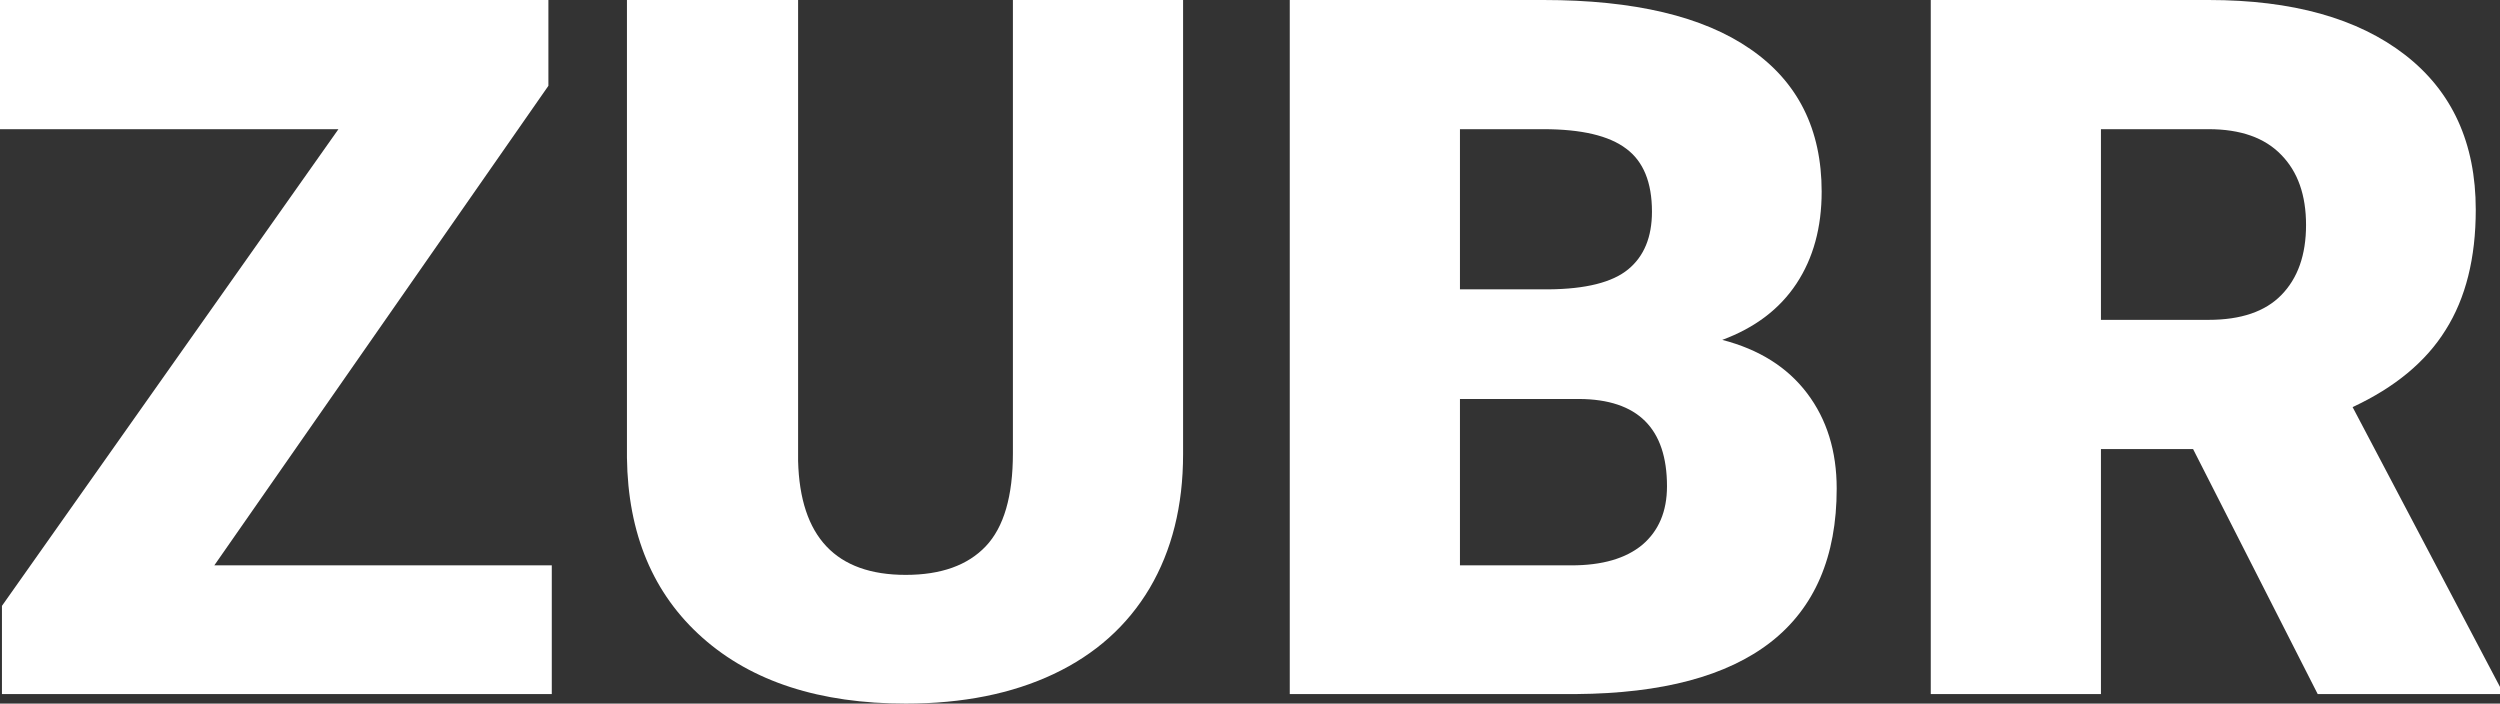 <svg width="167" height="47" viewBox="0 0 167 47" fill="none" xmlns="http://www.w3.org/2000/svg">
<rect x="0" y="0" width="167" height="47" fill="#333333" stroke="none"/>
<path d="M14.316 37.766H36.859V46.363H0.13V40.472L22.608 8.629H0V0H36.633V5.732L14.316 37.766Z" fill="white"/>
<path d="M79.03 0V30.346C79.03 33.785 78.285 36.768 76.795 39.294C75.305 41.799 73.168 43.71 70.382 45.026C67.597 46.342 64.304 47 60.504 47C54.76 47 50.236 45.535 46.932 42.606C43.629 39.676 41.944 35.664 41.88 30.569V0H53.313V30.792C53.443 35.866 55.839 38.402 60.504 38.402C62.857 38.402 64.638 37.766 65.848 36.492C67.057 35.218 67.662 33.148 67.662 30.282V0H79.03Z" fill="white"/>
<path d="M86.156 46.363V0H103.096C109.163 0 113.773 1.093 116.926 3.28C120.1 5.466 121.687 8.64 121.687 12.801C121.687 15.2 121.126 17.248 120.003 18.947C118.88 20.645 117.228 21.897 115.047 22.704C117.509 23.341 119.398 24.53 120.715 26.27C122.033 28.011 122.691 30.134 122.691 32.639C122.691 37.182 121.223 40.6 118.286 42.892C115.371 45.164 111.042 46.321 105.298 46.363H86.156ZM97.525 26.652V37.766H104.974C107.026 37.766 108.602 37.309 109.703 36.396C110.804 35.462 111.355 34.157 111.355 32.48C111.355 28.616 109.401 26.674 105.492 26.652H97.525ZM97.525 19.329H103.452C105.935 19.307 107.706 18.862 108.764 17.991C109.822 17.121 110.351 15.836 110.351 14.138C110.351 12.185 109.779 10.784 108.634 9.935C107.49 9.065 105.644 8.629 103.096 8.629H97.525V19.329Z" fill="white"/>
<path d="M146.497 29.996H140.343V46.363H128.975V0H147.534C153.127 0 157.499 1.221 160.652 3.662C163.804 6.103 165.381 9.553 165.381 14.011C165.381 17.238 164.711 19.912 163.372 22.035C162.055 24.158 159.982 25.878 157.154 27.194L167 45.886V46.363H154.822L146.497 29.996ZM140.343 21.366H147.534C149.693 21.366 151.313 20.815 152.392 19.711C153.494 18.586 154.044 17.025 154.044 15.03C154.044 13.034 153.494 11.474 152.392 10.349C151.291 9.203 149.672 8.629 147.534 8.629H140.343V21.366Z" fill="white"/>
</svg>
